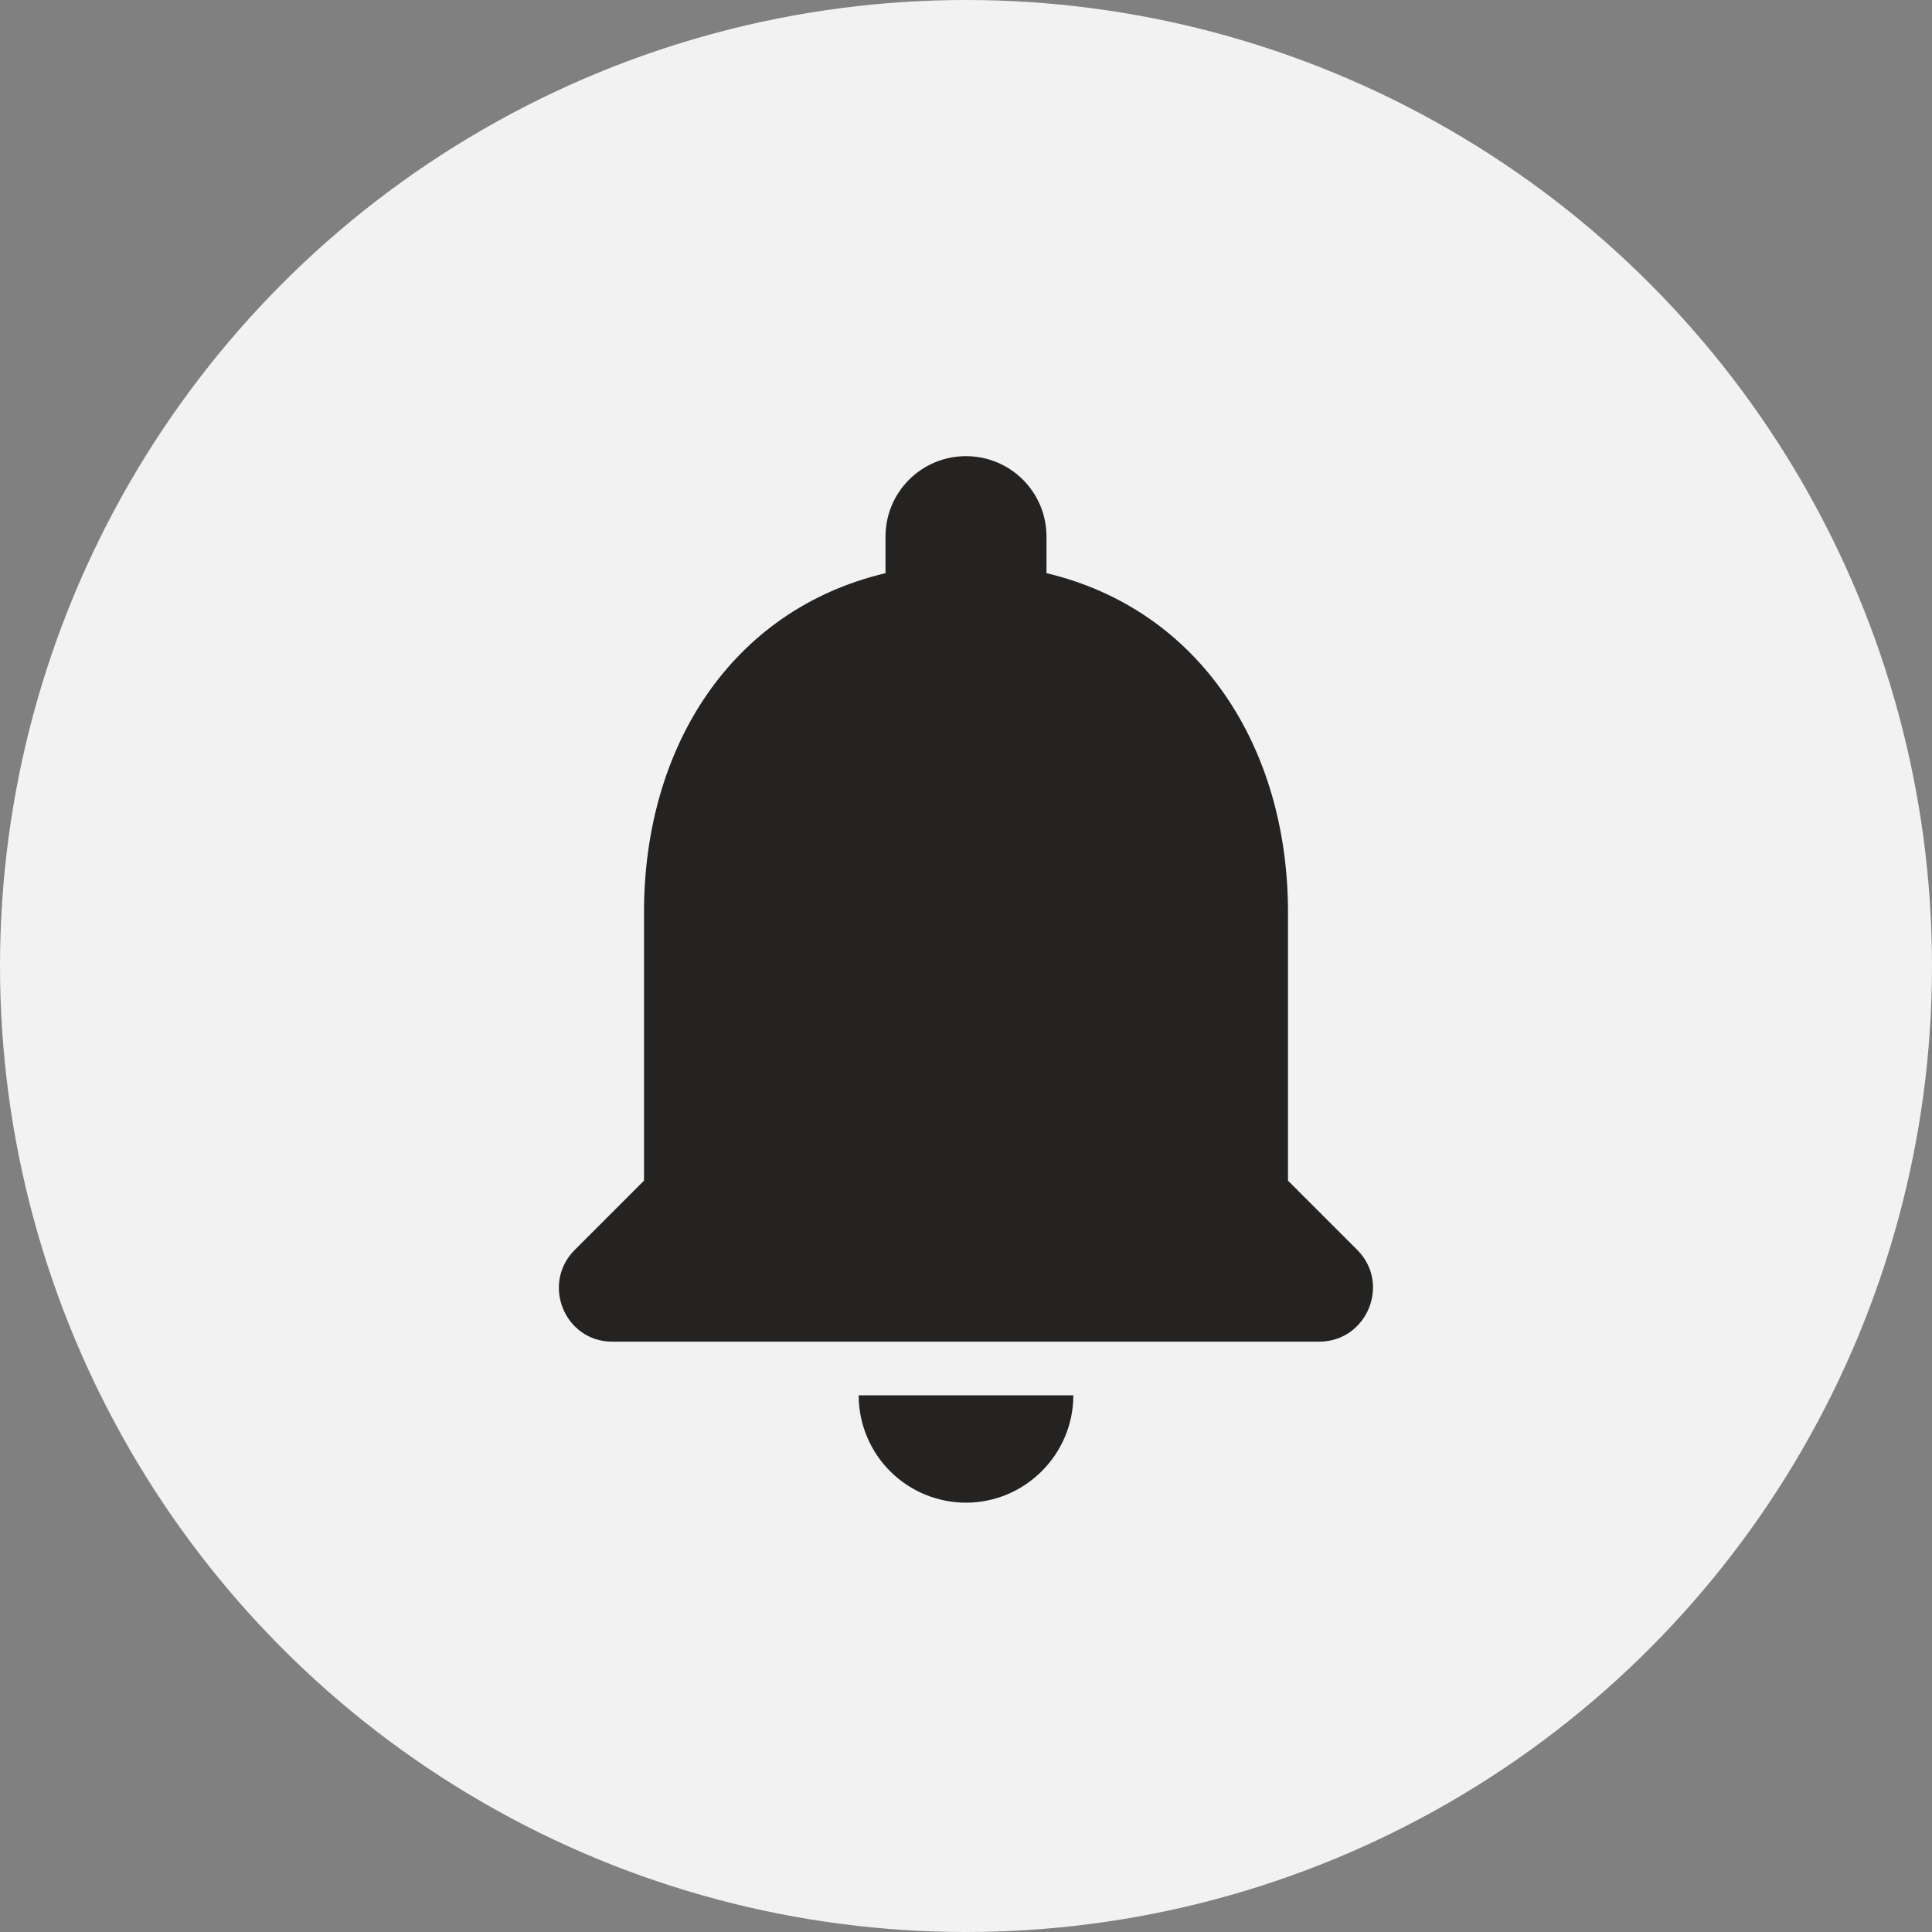 <svg width="36" height="36" viewBox="0 0 36 36" fill="none" xmlns="http://www.w3.org/2000/svg">
<rect x="0" y="0" width="36" height="36" fill="#808080" stroke="none"/>
<circle cx="18" cy="18" r="18" fill="#F2F2F2"/>
<path d="M18 28C19.1 28 20 27.1 20 26H16C16 26.53 16.211 27.039 16.586 27.414C16.961 27.789 17.47 28 18 28ZM24 22V17C24 13.93 22.36 11.36 19.5 10.68V10C19.5 9.17 18.83 8.5 18 8.5C17.17 8.5 16.5 9.17 16.5 10V10.68C13.63 11.36 12 13.92 12 17V22L10.71 23.29C10.08 23.92 10.52 25 11.41 25H24.58C25.47 25 25.92 23.92 25.29 23.29L24 22Z" fill="#252322"/>
</svg>
